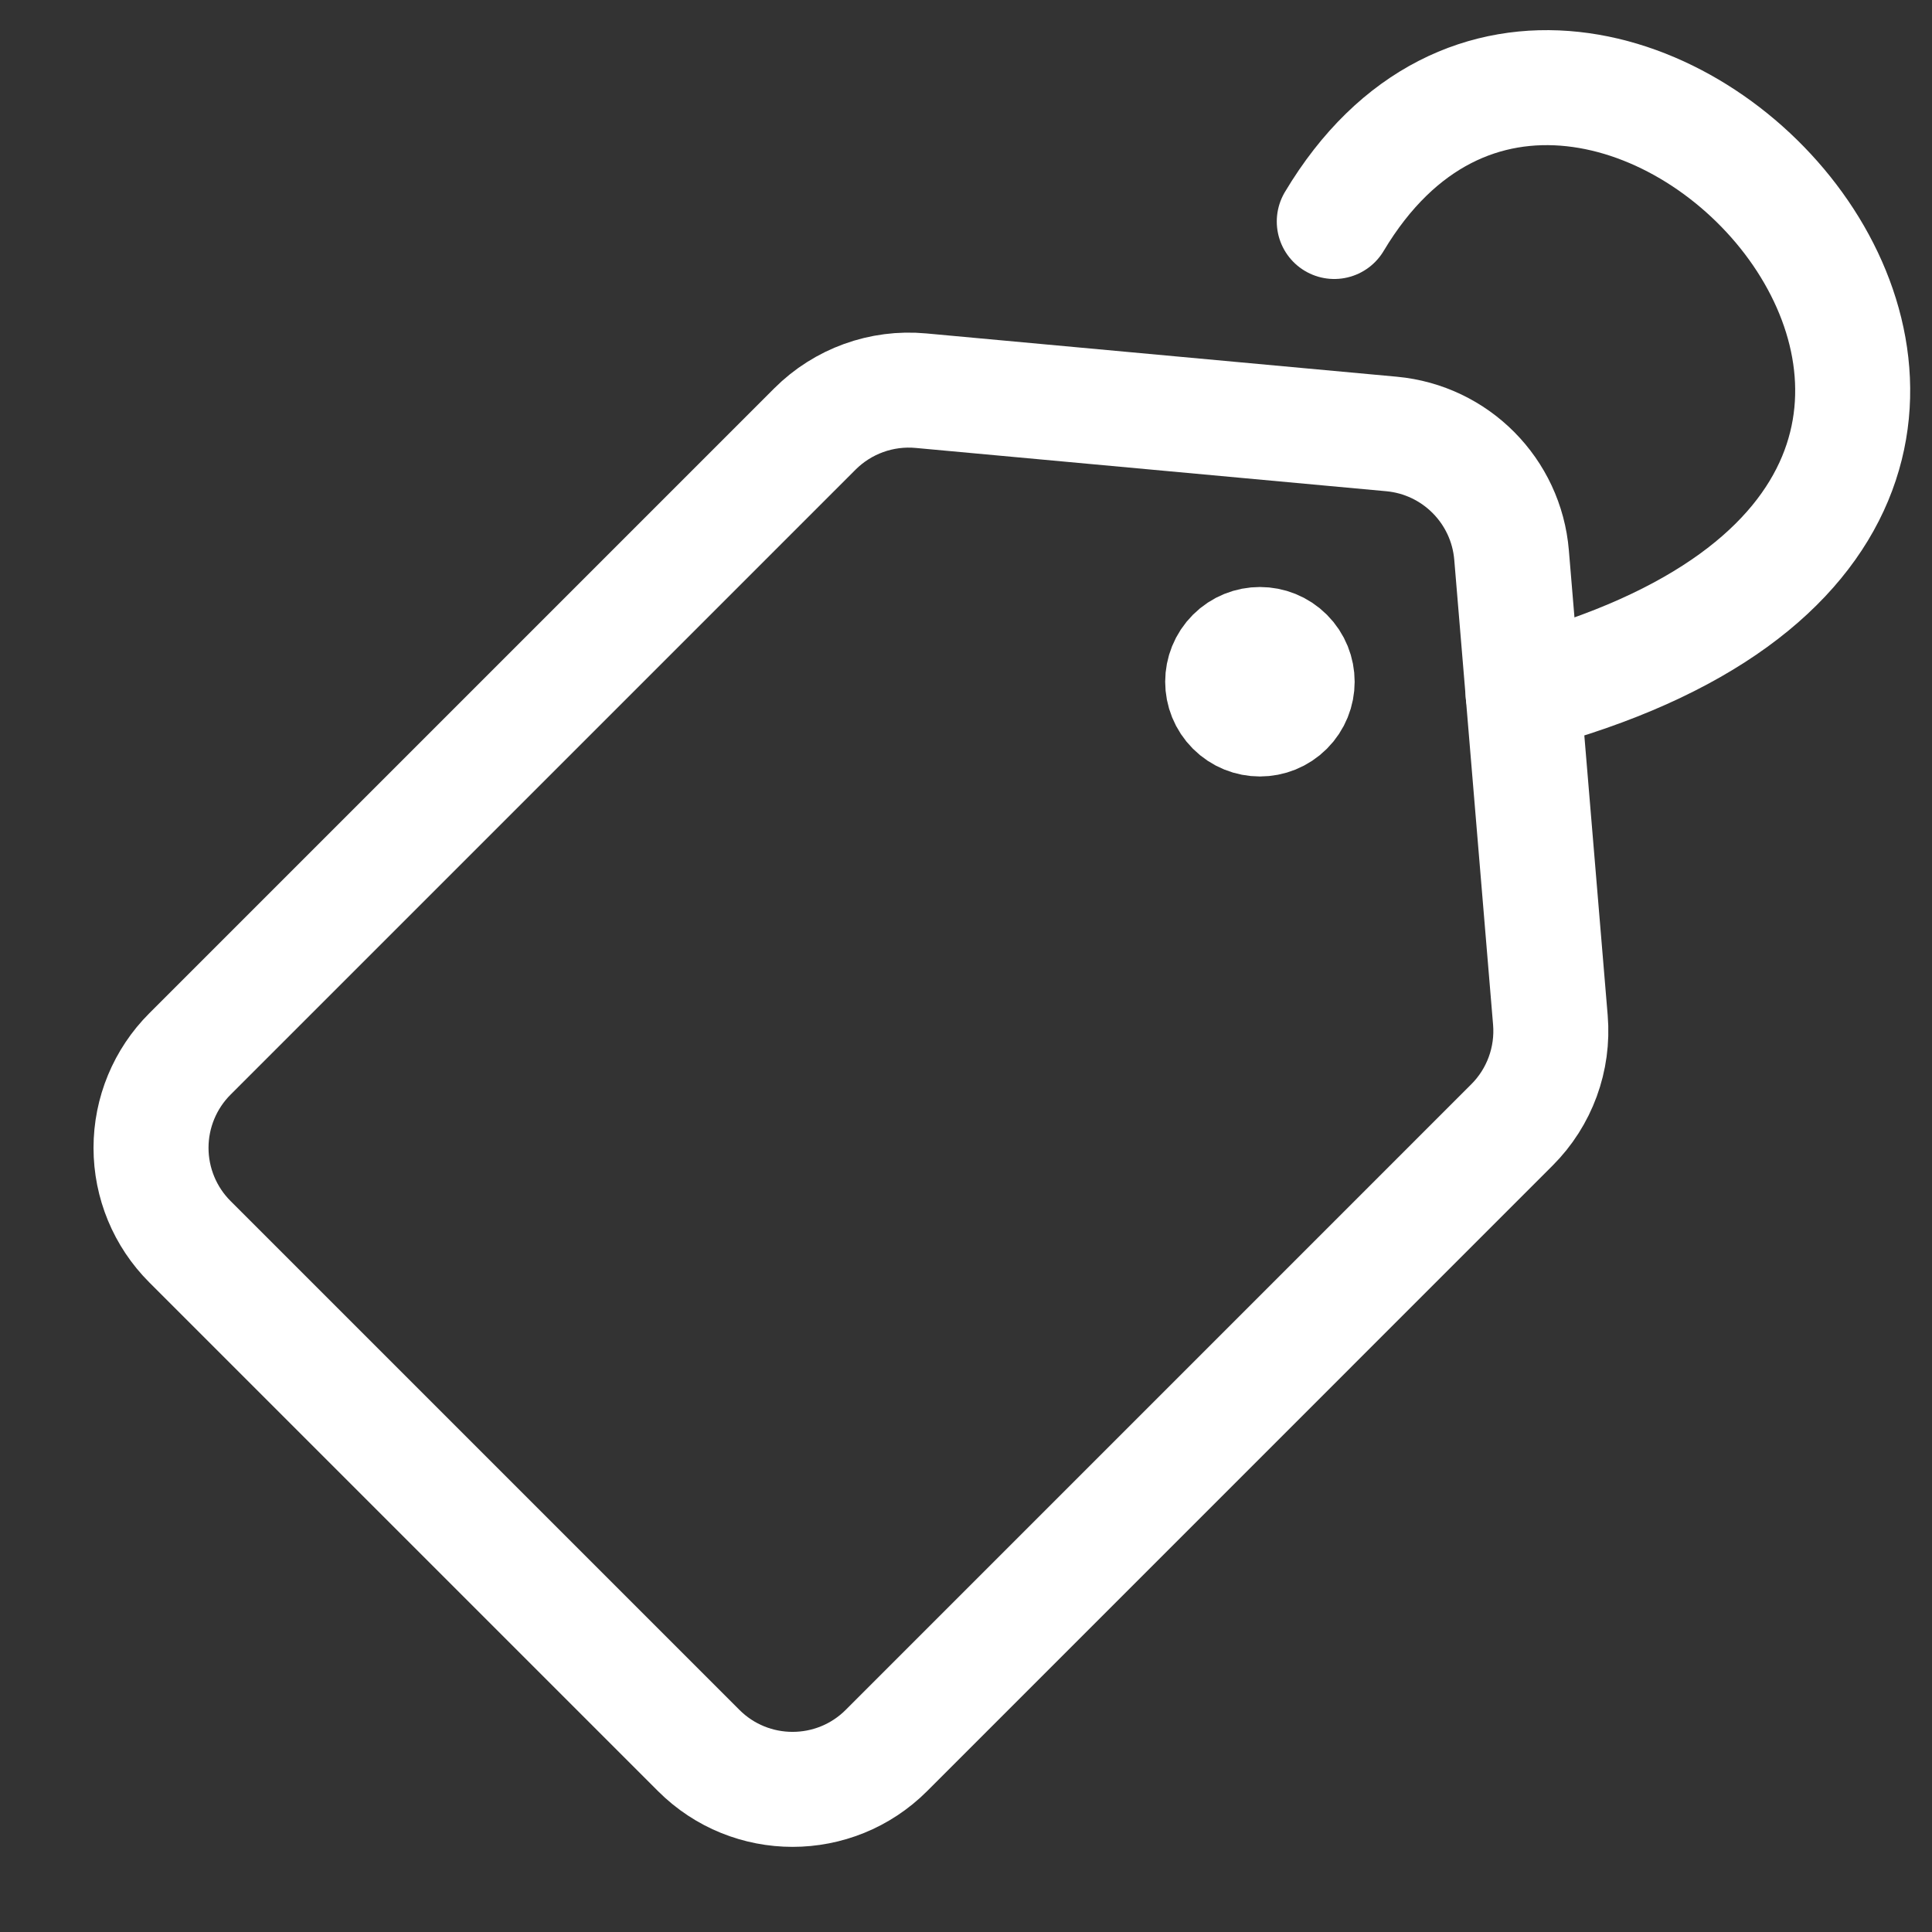 <?xml version="1.0" encoding="UTF-8" standalone="no"?><!DOCTYPE svg PUBLIC "-//W3C//DTD SVG 1.1//EN" "http://www.w3.org/Graphics/SVG/1.1/DTD/svg11.dtd"><svg width="100%" height="100%" viewBox="0 0 42 42" version="1.1" xmlns="http://www.w3.org/2000/svg" xmlns:xlink="http://www.w3.org/1999/xlink" xml:space="preserve" xmlns:serif="http://www.serif.com/" style="fill-rule:evenodd;clip-rule:evenodd;stroke-linecap:round;stroke-linejoin:round;stroke-miterlimit:1.5;"><rect x="0" y="0" width="42" height="42" fill="#333333" stroke="none"/><g id="nametag-icon"><path d="M20.02,8.493c-0.854,-0.079 -1.699,0.227 -2.305,0.833c-2.625,2.625 -9.983,9.983 -13.587,13.587c-0.541,0.541 -0.845,1.275 -0.845,2.04c0,0.765 0.304,1.499 0.845,2.04c2.896,2.896 8.166,8.166 11.061,11.061c1.127,1.127 2.954,1.127 4.081,0c3.608,-3.609 10.982,-10.983 13.598,-13.599c0.601,-0.6 0.906,-1.434 0.836,-2.28c-0.195,-2.331 -0.599,-7.176 -0.844,-10.108c-0.116,-1.395 -1.217,-2.505 -2.611,-2.633c-2.958,-0.272 -7.869,-0.724 -10.229,-0.941Z" style="fill:none;stroke:#fff;stroke-width:2.5px;"/><path d="M27.962,14.248c0.316,0.316 0.316,0.829 0,1.145c-0.316,0.316 -0.829,0.316 -1.145,0c-0.316,-0.316 -0.316,-0.829 0,-1.145c0.316,-0.316 0.829,-0.316 1.145,0Z" style="fill:#fff;stroke:#fff;stroke-width:2.5px;stroke-linejoin:bevel;"/><path d="M29.006,4.815c5.514,-9.227 19.864,6.069 4.105,10.26" style="fill:none;stroke:#fff;stroke-width:2.5px;"/></g></svg>
